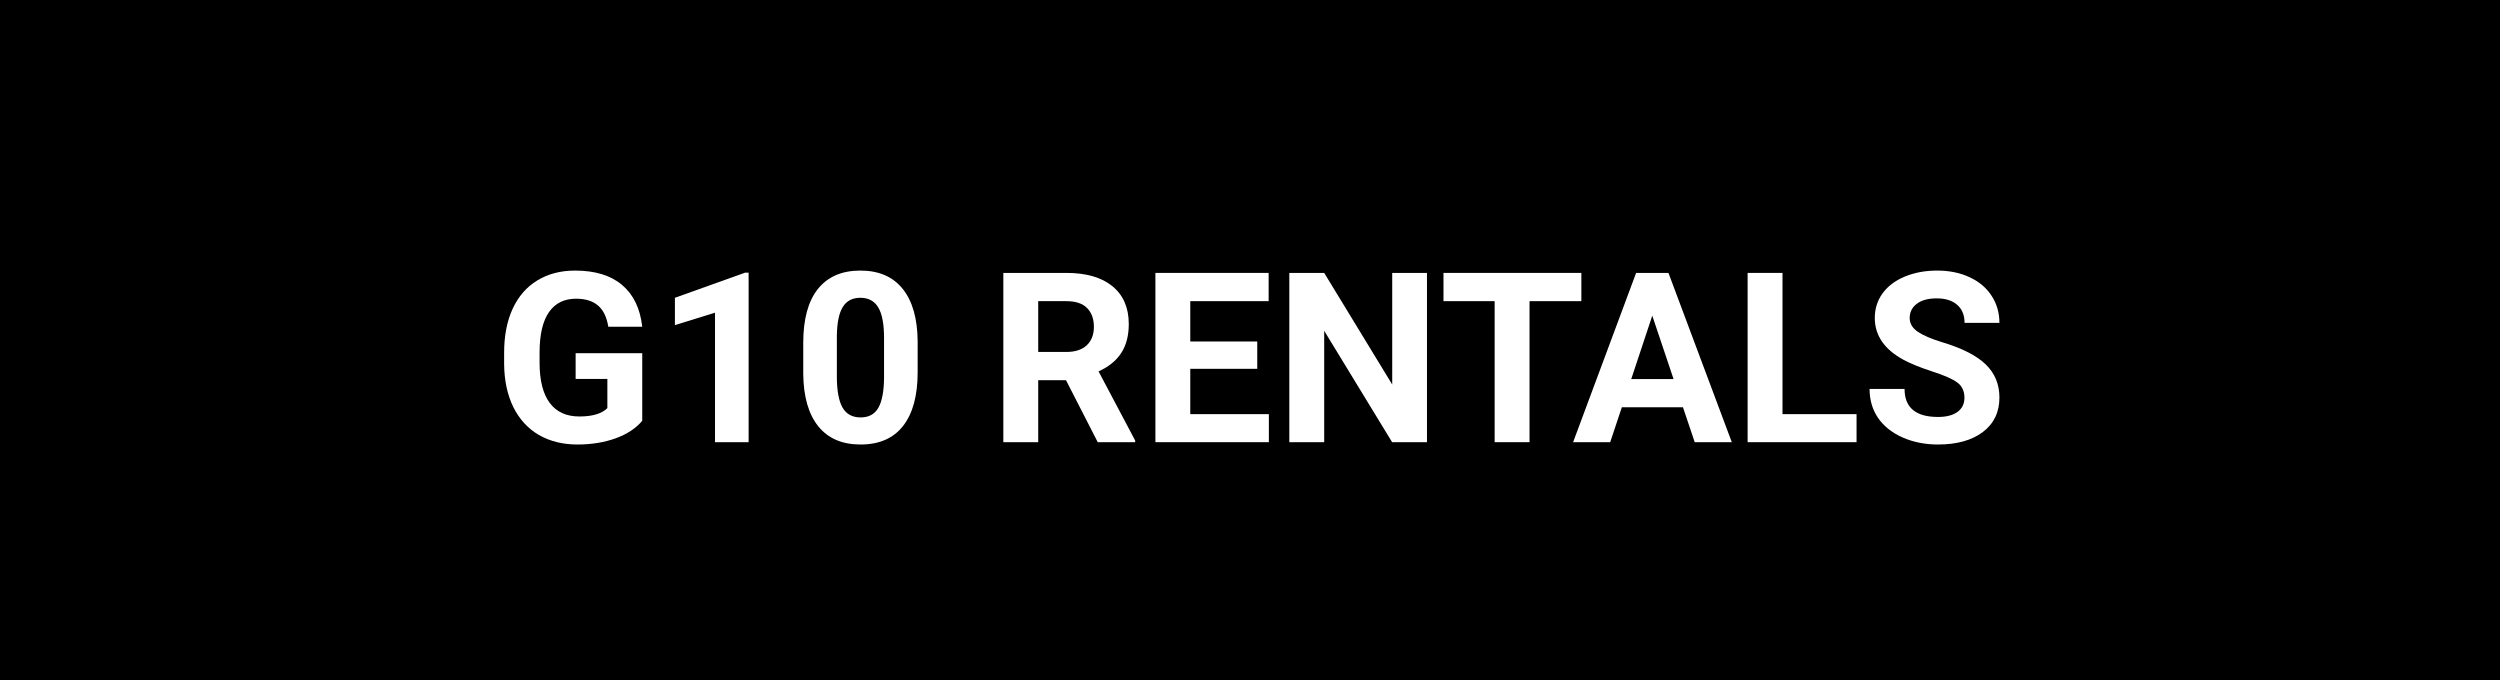 <svg width="147" height="40" viewBox="0 0 147 40" fill="none" xmlns="http://www.w3.org/2000/svg">
<g id="main-logo">
<path id="Rectangle 1" d="M0 0H147V40H0V0Z" fill="black"/>
<g id="G10 RENTALS">
<path d="M37.764 24.742C37.395 25.184 36.873 25.528 36.198 25.774C35.524 26.016 34.776 26.137 33.956 26.137C33.095 26.137 32.338 25.95 31.686 25.576C31.039 25.198 30.538 24.651 30.183 23.936C29.832 23.22 29.652 22.379 29.643 21.413V20.736C29.643 19.743 29.809 18.884 30.142 18.159C30.479 17.43 30.962 16.874 31.591 16.491C32.224 16.104 32.965 15.91 33.812 15.91C34.993 15.91 35.916 16.193 36.581 16.758C37.246 17.318 37.641 18.136 37.764 19.212H35.768C35.676 18.642 35.474 18.225 35.159 17.961C34.849 17.697 34.421 17.564 33.874 17.564C33.177 17.564 32.646 17.826 32.281 18.351C31.917 18.875 31.732 19.654 31.727 20.689V21.324C31.727 22.368 31.926 23.156 32.322 23.689C32.719 24.223 33.3 24.489 34.065 24.489C34.836 24.489 35.385 24.325 35.713 23.997V22.281H33.847V20.77H37.764V24.742Z" fill="white"/>
<path d="M44.019 26H42.043V18.385L39.685 19.116V17.51L43.807 16.033H44.019V26Z" fill="white"/>
<path d="M53.958 21.885C53.958 23.261 53.673 24.314 53.103 25.043C52.534 25.772 51.7 26.137 50.602 26.137C49.517 26.137 48.688 25.779 48.113 25.064C47.539 24.348 47.245 23.323 47.231 21.987V20.155C47.231 18.765 47.519 17.71 48.093 16.99C48.672 16.27 49.503 15.91 50.588 15.91C51.672 15.91 52.502 16.268 53.076 16.983C53.65 17.694 53.944 18.717 53.958 20.053V21.885ZM51.982 19.875C51.982 19.05 51.868 18.451 51.641 18.077C51.417 17.699 51.066 17.51 50.588 17.51C50.123 17.51 49.779 17.69 49.556 18.05C49.337 18.405 49.221 18.963 49.207 19.725V22.145C49.207 22.956 49.316 23.56 49.535 23.956C49.758 24.348 50.114 24.544 50.602 24.544C51.085 24.544 51.433 24.355 51.648 23.977C51.862 23.598 51.973 23.02 51.982 22.24V19.875Z" fill="white"/>
<path d="M62.681 22.356H61.047V26H58.996V16.047H62.694C63.87 16.047 64.777 16.309 65.415 16.833C66.053 17.357 66.372 18.098 66.372 19.055C66.372 19.734 66.224 20.301 65.928 20.757C65.636 21.208 65.192 21.568 64.595 21.837L66.748 25.904V26H64.547L62.681 22.356ZM61.047 20.695H62.701C63.216 20.695 63.615 20.565 63.898 20.306C64.18 20.041 64.321 19.679 64.321 19.219C64.321 18.749 64.187 18.38 63.918 18.111C63.654 17.842 63.246 17.708 62.694 17.708H61.047V20.695Z" fill="white"/>
<path d="M73.926 21.686H69.988V24.352H74.609V26H67.938V16.047H74.596V17.708H69.988V20.08H73.926V21.686Z" fill="white"/>
<path d="M83.906 26H81.856L77.863 19.451V26H75.812V16.047H77.863L81.862 22.609V16.047H83.906V26Z" fill="white"/>
<path d="M92.984 17.708H89.936V26H87.885V17.708H84.877V16.047H92.984V17.708Z" fill="white"/>
<path d="M98.959 23.949H95.363L94.68 26H92.499L96.204 16.047H98.105L101.83 26H99.649L98.959 23.949ZM95.917 22.288H98.405L97.154 18.562L95.917 22.288Z" fill="white"/>
<path d="M104.811 24.352H109.165V26H102.76V16.047H104.811V24.352Z" fill="white"/>
<path d="M115.509 23.389C115.509 23.001 115.372 22.705 115.099 22.5C114.825 22.29 114.333 22.072 113.622 21.844C112.911 21.611 112.348 21.384 111.934 21.16C110.803 20.549 110.238 19.727 110.238 18.692C110.238 18.155 110.389 17.676 110.689 17.257C110.995 16.833 111.43 16.503 111.995 16.266C112.565 16.029 113.203 15.91 113.909 15.91C114.62 15.91 115.254 16.04 115.81 16.3C116.366 16.555 116.796 16.917 117.102 17.387C117.411 17.856 117.566 18.389 117.566 18.986H115.516C115.516 18.531 115.372 18.177 115.085 17.927C114.798 17.672 114.395 17.544 113.875 17.544C113.374 17.544 112.984 17.651 112.706 17.865C112.428 18.075 112.289 18.353 112.289 18.699C112.289 19.023 112.451 19.294 112.774 19.513C113.103 19.731 113.583 19.936 114.217 20.128C115.383 20.479 116.233 20.914 116.767 21.434C117.3 21.953 117.566 22.6 117.566 23.375C117.566 24.236 117.241 24.913 116.589 25.405C115.937 25.893 115.06 26.137 113.957 26.137C113.191 26.137 112.494 25.998 111.865 25.72C111.236 25.437 110.756 25.052 110.423 24.564C110.095 24.077 109.931 23.512 109.931 22.869H111.988C111.988 23.967 112.645 24.517 113.957 24.517C114.445 24.517 114.825 24.419 115.099 24.223C115.372 24.022 115.509 23.744 115.509 23.389Z" fill="white"/>
</g>
</g>
</svg>
